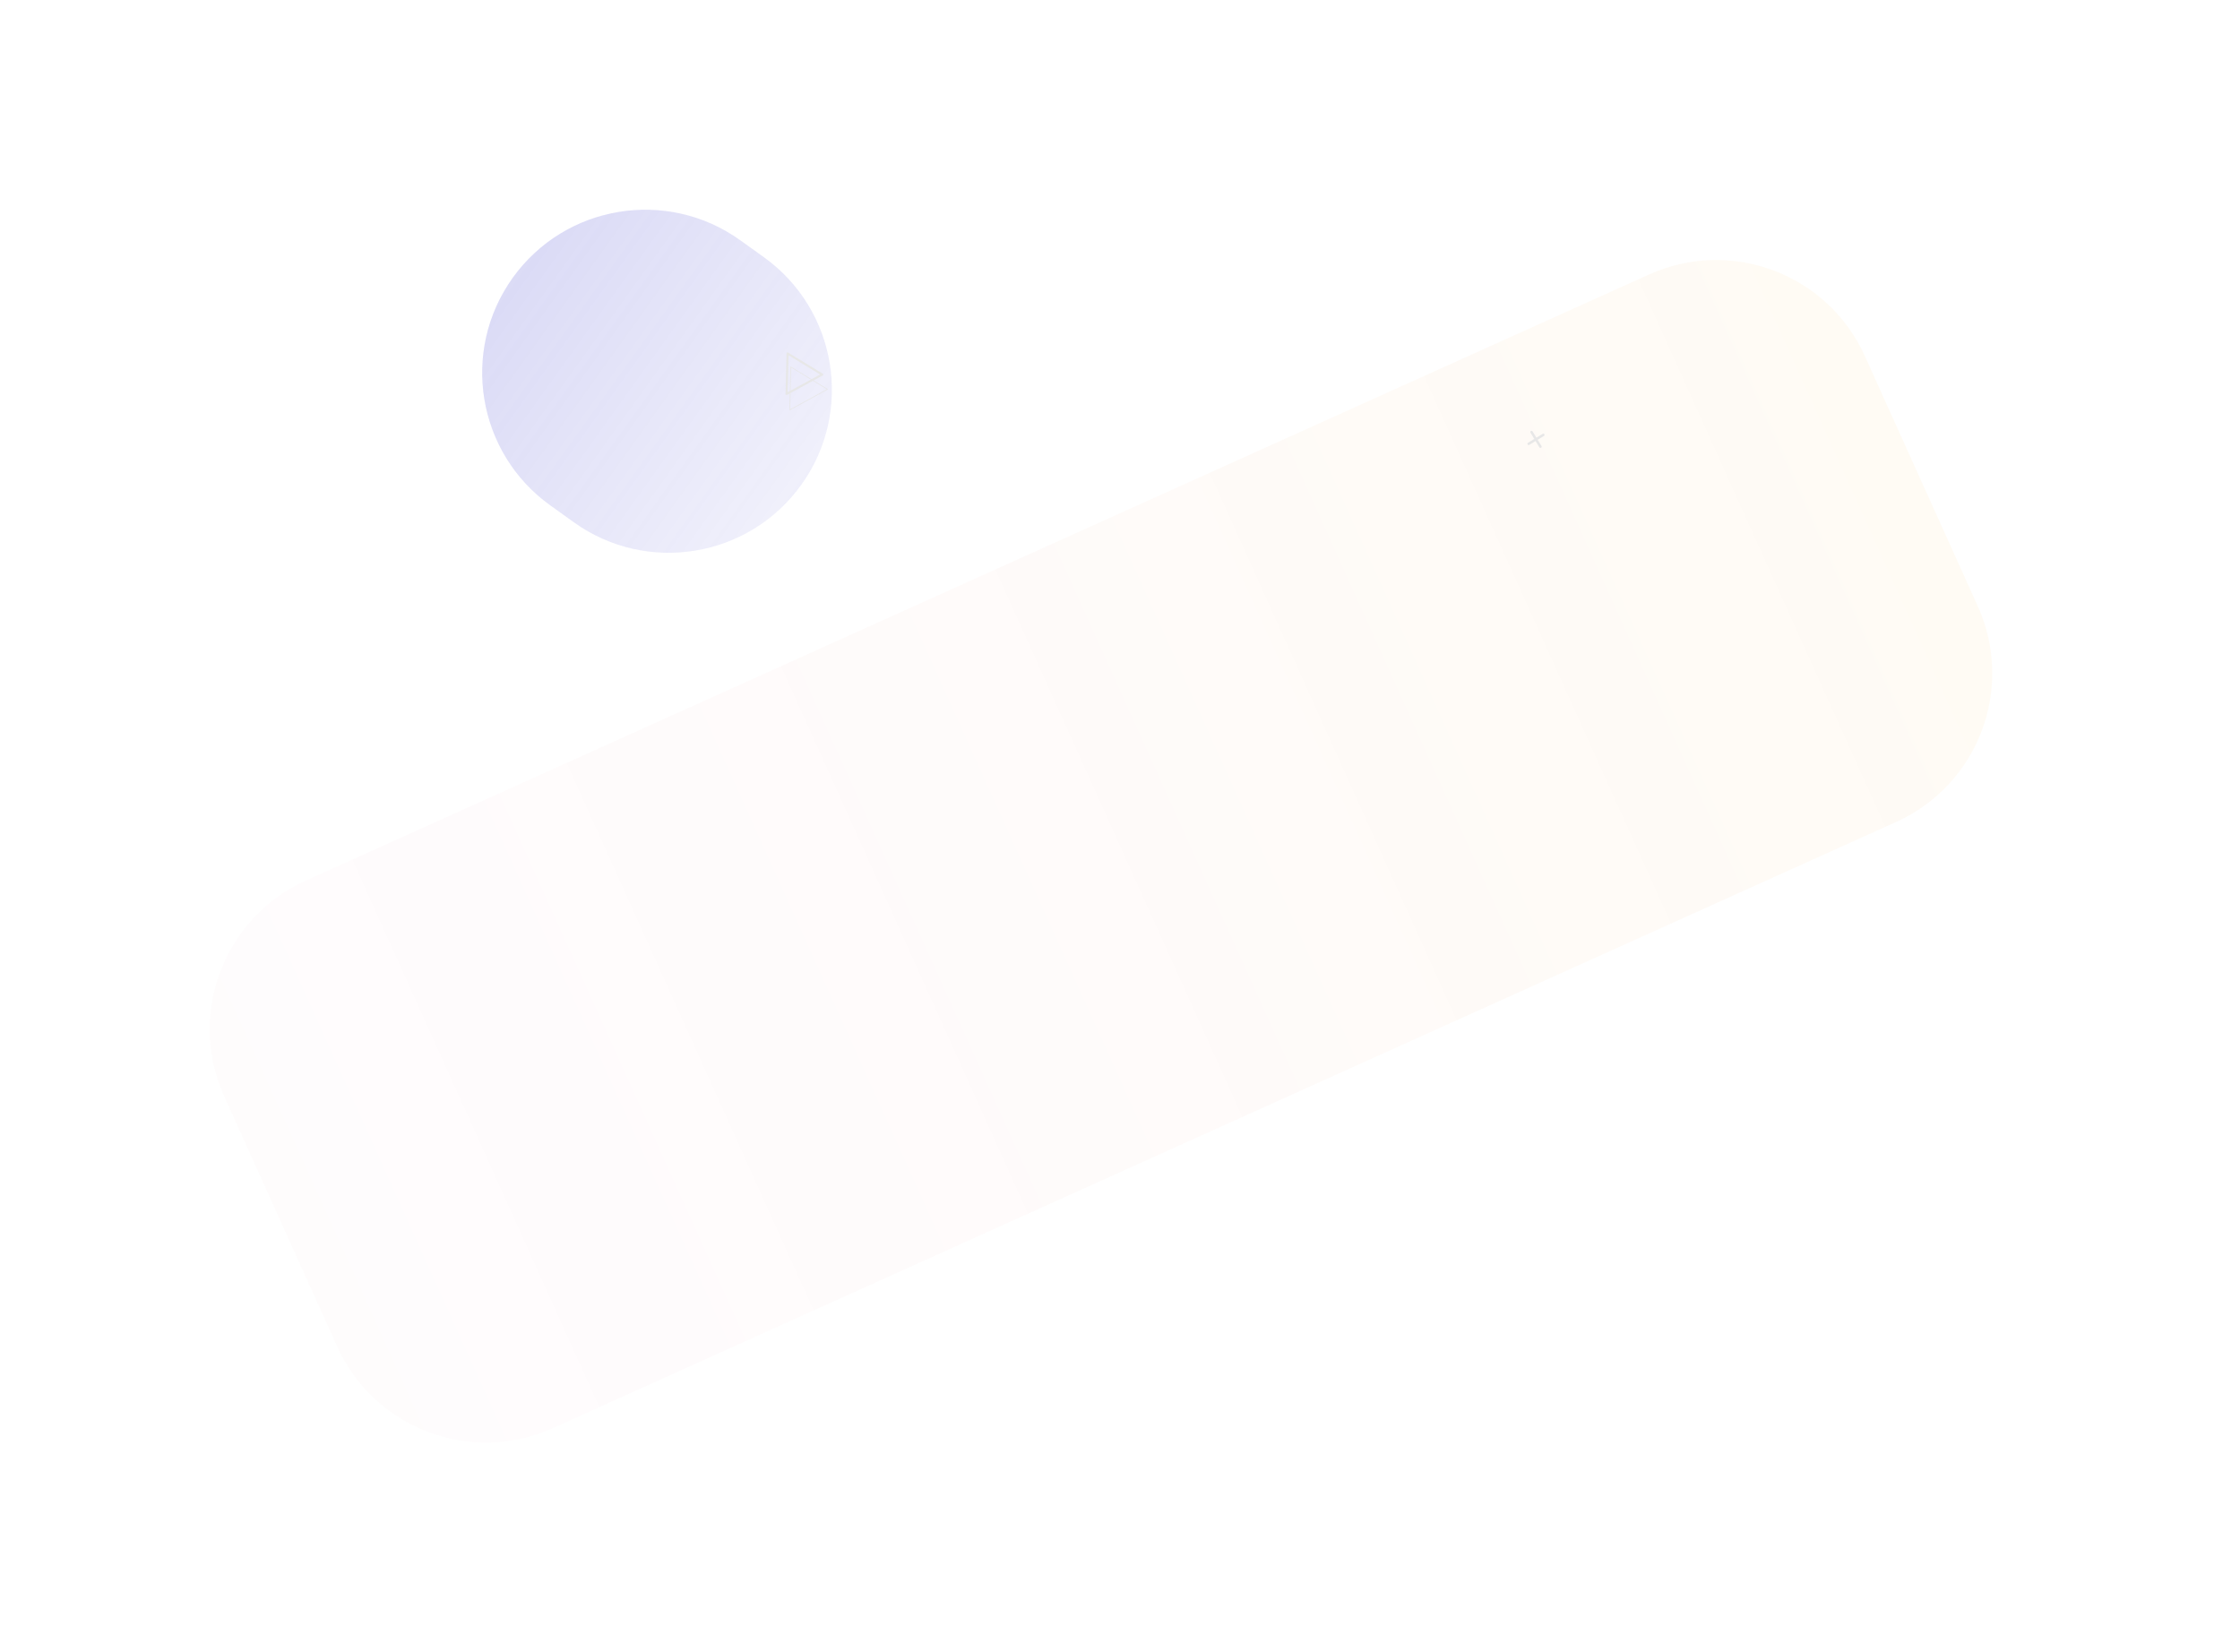 <?xml version="1.0" encoding="utf-8"?>
<!-- Generator: Adobe Illustrator 26.0.1, SVG Export Plug-In . SVG Version: 6.00 Build 0)  -->
<svg version="1.1" baseProfile="basic" id="Layer_1"
	 xmlns="http://www.w3.org/2000/svg" xmlns:xlink="http://www.w3.org/1999/xlink" x="0px" y="0px" viewBox="0 0 3206.9 2366"
	 xml:space="preserve">
<g>
	
		<linearGradient id="SVGID_1_" gradientUnits="userSpaceOnUse" x1="2780.916" y1="1128.095" x2="2780.916" y2="-1448.775" gradientTransform="matrix(0.411 0.911 0.911 -0.411 578.551 -1381.815)">
		<stop  offset="0" style="stop-color:#FBA81C;stop-opacity:0.4"/>
		<stop  offset="1" style="stop-color:#E05688;stop-opacity:0.15"/>
	</linearGradient>
	<path fill="url(#SVGID_1_)" fill-opacity="0.12" d="M2669.8,509.8L2831.5,868c53,117.5,0.8,255.8-116.8,308.9L791.6,2044.8
		c-117.5,53-255.8,0.8-308.9-116.8L321,1569.8c-53-117.5-0.8-255.8,116.8-308.9L2361,393C2478.5,340,2616.8,392.3,2669.8,509.8z"/>
</g>
<g>
	
		<linearGradient id="SVGID_00000145759809255505840190000000230254817370940305_" gradientUnits="userSpaceOnUse" x1="1611.755" y1="2011.469" x2="1611.755" y2="1502.974" gradientTransform="matrix(0.583 -0.813 -0.813 -0.583 1430.169 2879.555)">
		<stop  offset="0" style="stop-color:#5454D4"/>
		<stop  offset="1" style="stop-color:#5454D4;stop-opacity:0.42"/>
	</linearGradient>
	<path fill="url(#SVGID_00000145759809255505840190000000230254817370940305_)" fill-opacity="0.21" d="M734,397.8L734,397.8
		C809.1,293,955,268.9,1059.8,344l33.7,24.2c104.8,75.1,128.9,221,53.8,325.8l0,0c-75.1,104.8-221,128.9-325.8,53.8l-33.7-24.2
		C683,648.5,658.9,502.6,734,397.8z"/>
</g>
<path fill="none" stroke="#E7E7E7" stroke-width="3" stroke-linejoin="round" d="M1126.1,564.1l1.4-58l49.6,30.2L1126.1,564.1z"/>
<path fill="none" stroke="#E7E7E7" stroke-linejoin="round" d="M1130.7,586.9l1.4-61.5l52.5,32L1130.7,586.9z"/>
<path fill="#E7E7E7" d="M2191.7,617.1c0.8-0.5,1.9-0.2,2.4,0.6l5.5,9l9-5.5c0.8-0.5,1.9-0.2,2.4,0.6c0.5,0.8,0.2,1.9-0.6,2.4l-9,5.5
	l5.5,9c0.5,0.8,0.2,1.9-0.6,2.4c-0.8,0.5-1.9,0.2-2.4-0.6l-5.5-9l-9,5.5c-0.8,0.5-1.9,0.2-2.4-0.6c-0.5-0.8-0.2-1.9,0.6-2.4l9-5.5
	l-5.5-9C2190.6,618.6,2190.9,617.6,2191.7,617.1z"/>
</svg>
